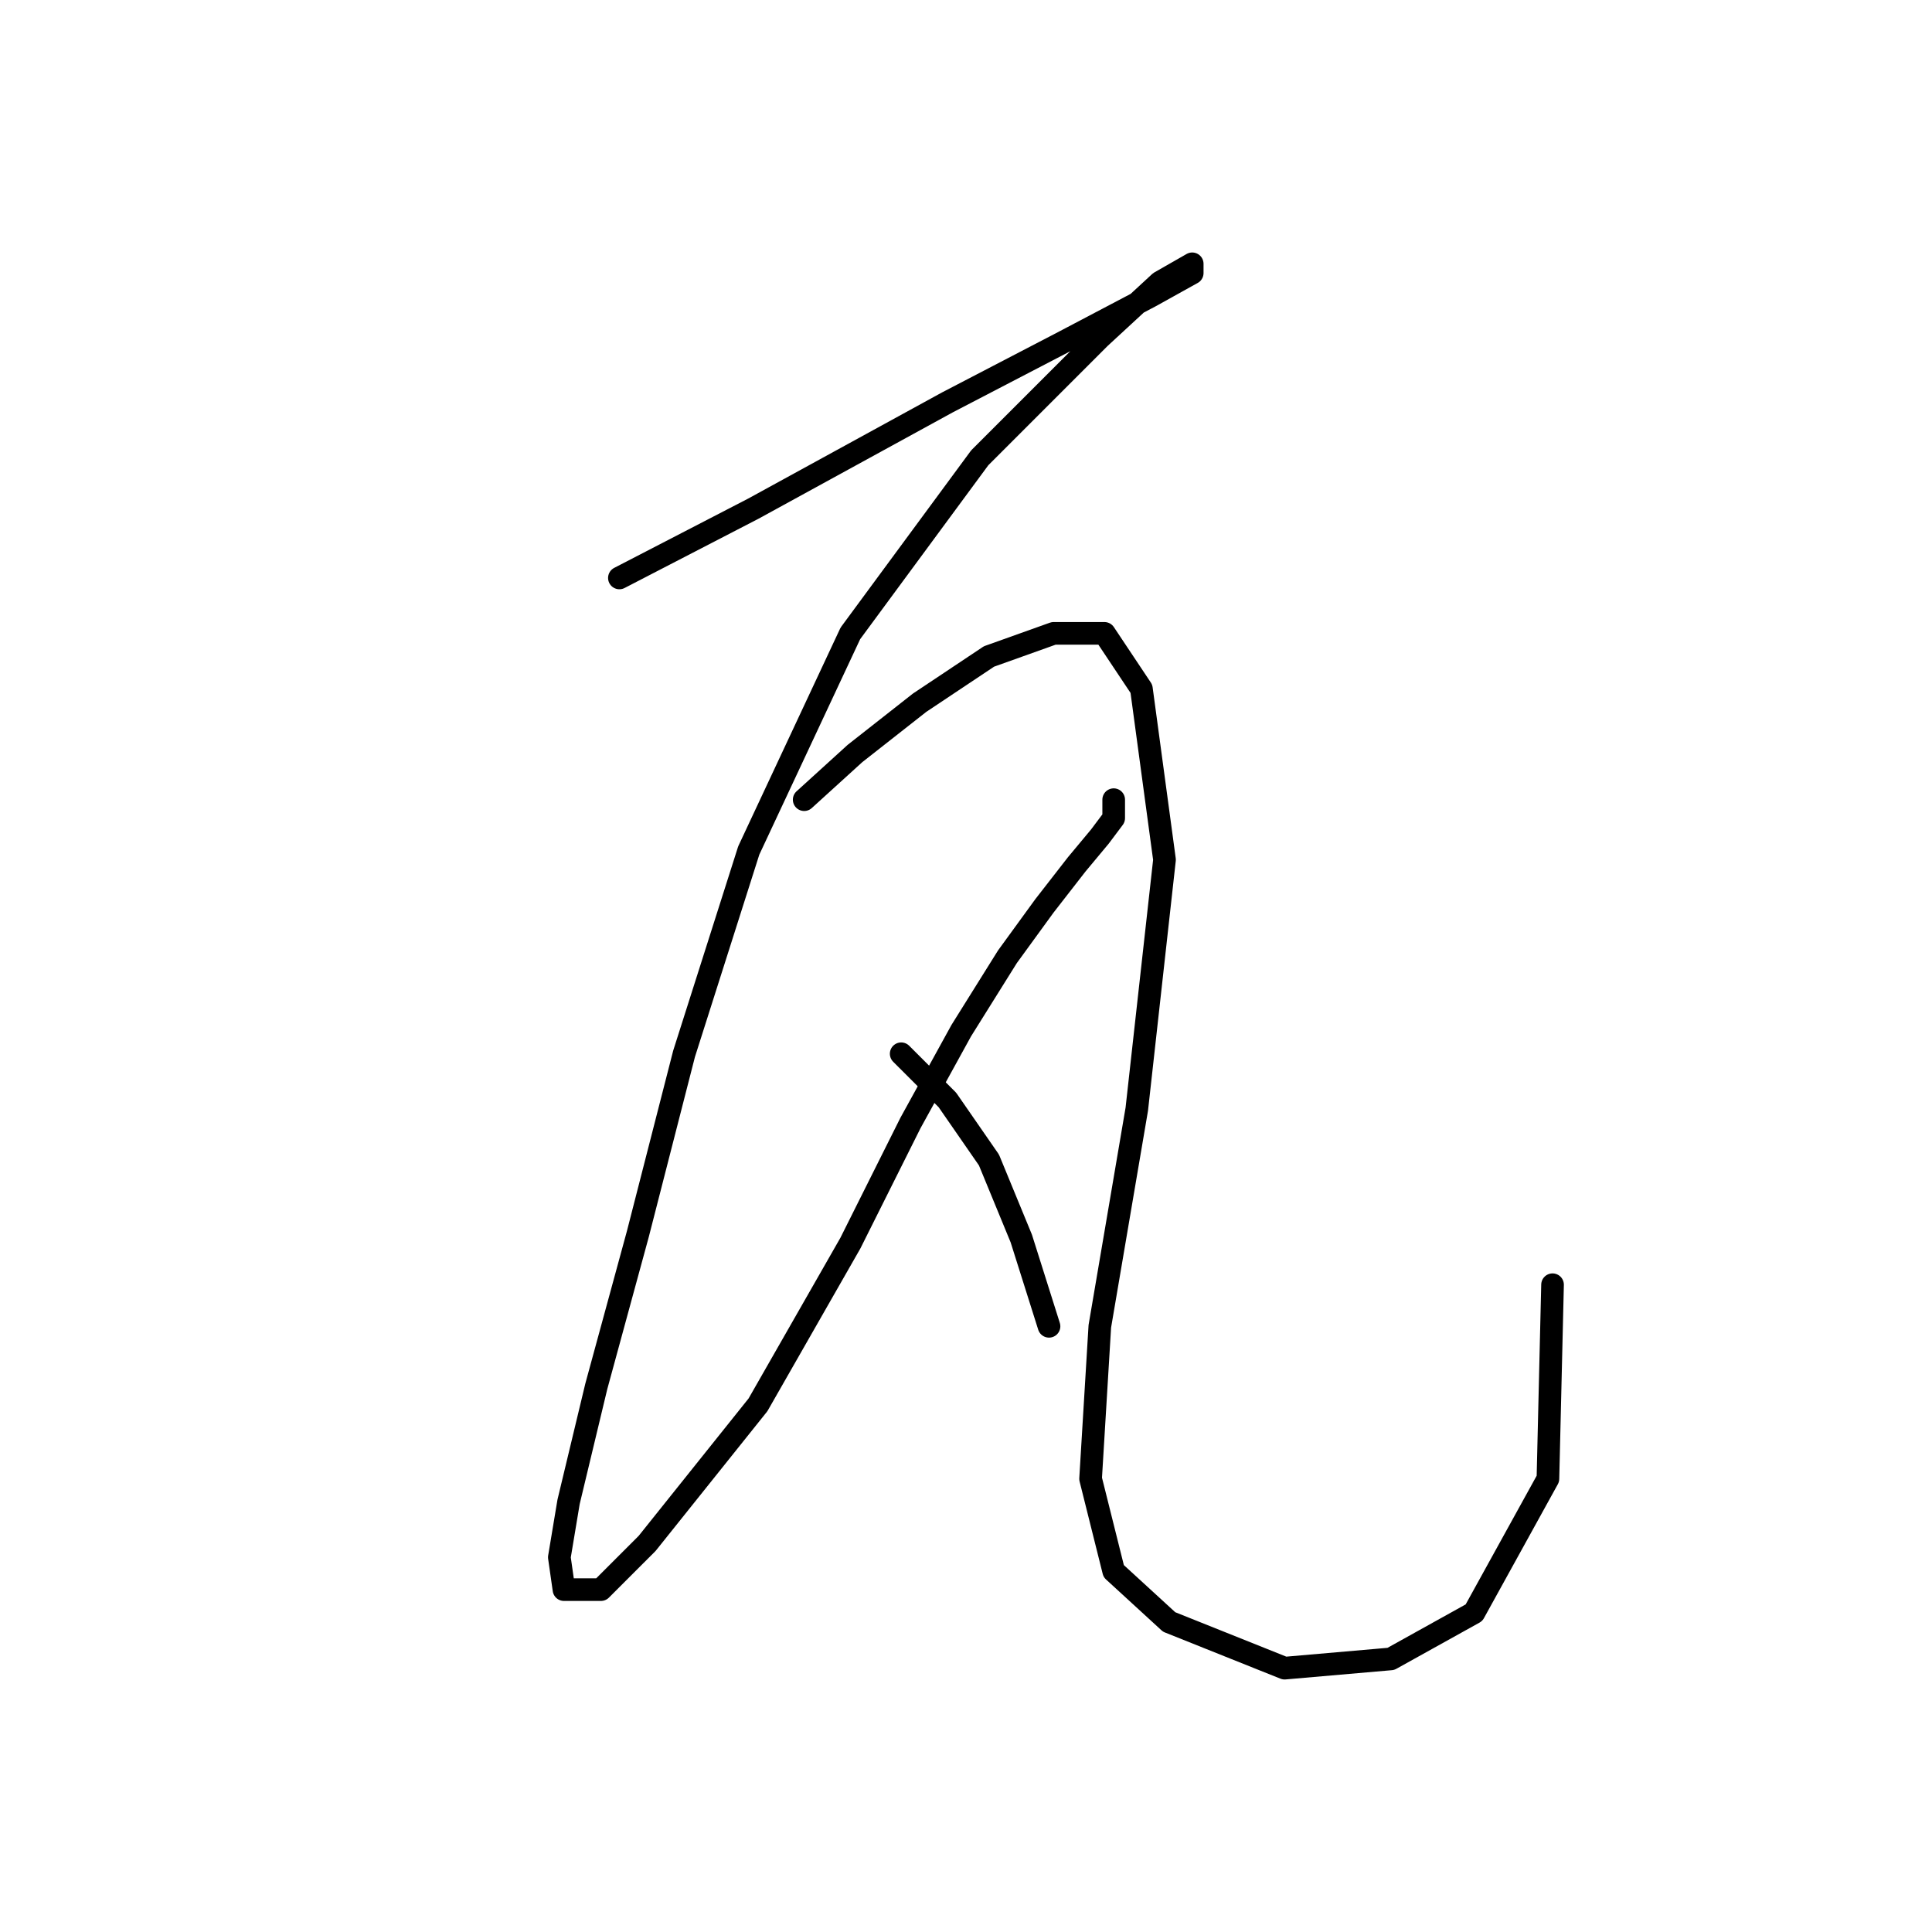 <?xml version="1.0" standalone="no"?>
    <svg width="256" height="256" xmlns="http://www.w3.org/2000/svg" version="1.1">
    <polyline stroke="black" stroke-width="3" stroke-linecap="round" fill="transparent" stroke-linejoin="round" points="82.073 76.58 99.825 67.398 125.534 53.32 140.836 45.362 152.466 39.241 157.975 36.18 157.975 34.956 153.691 37.405 145.733 44.75 129.818 60.665 112.679 83.925 99.213 112.695 90.643 139.628 84.522 163.5 79.013 183.7 75.34 199.003 74.116 206.348 74.728 210.633 79.625 210.633 85.746 204.512 100.437 186.148 112.679 164.724 120.637 148.809 127.37 136.567 133.491 126.773 138.388 120.04 142.673 114.531 145.733 110.858 147.57 108.41 147.57 105.961 147.57 105.961 " />
        <polyline stroke="black" stroke-width="3" stroke-linecap="round" fill="transparent" stroke-linejoin="round" points="106.558 105.961 113.291 99.84 121.861 93.107 131.043 86.986 139.612 83.925 146.345 83.925 151.242 91.271 154.303 113.919 150.63 146.973 145.733 175.742 144.509 195.942 147.57 208.184 154.915 214.918 170.218 221.039 184.296 219.814 195.314 213.693 205.108 195.942 205.72 170.233 205.72 170.233 " />
        <polyline stroke="black" stroke-width="3" stroke-linecap="round" fill="transparent" stroke-linejoin="round" points="119.412 139.628 125.534 145.749 131.043 153.706 135.327 164.112 139 175.742 139 175.742 " />
        </svg>